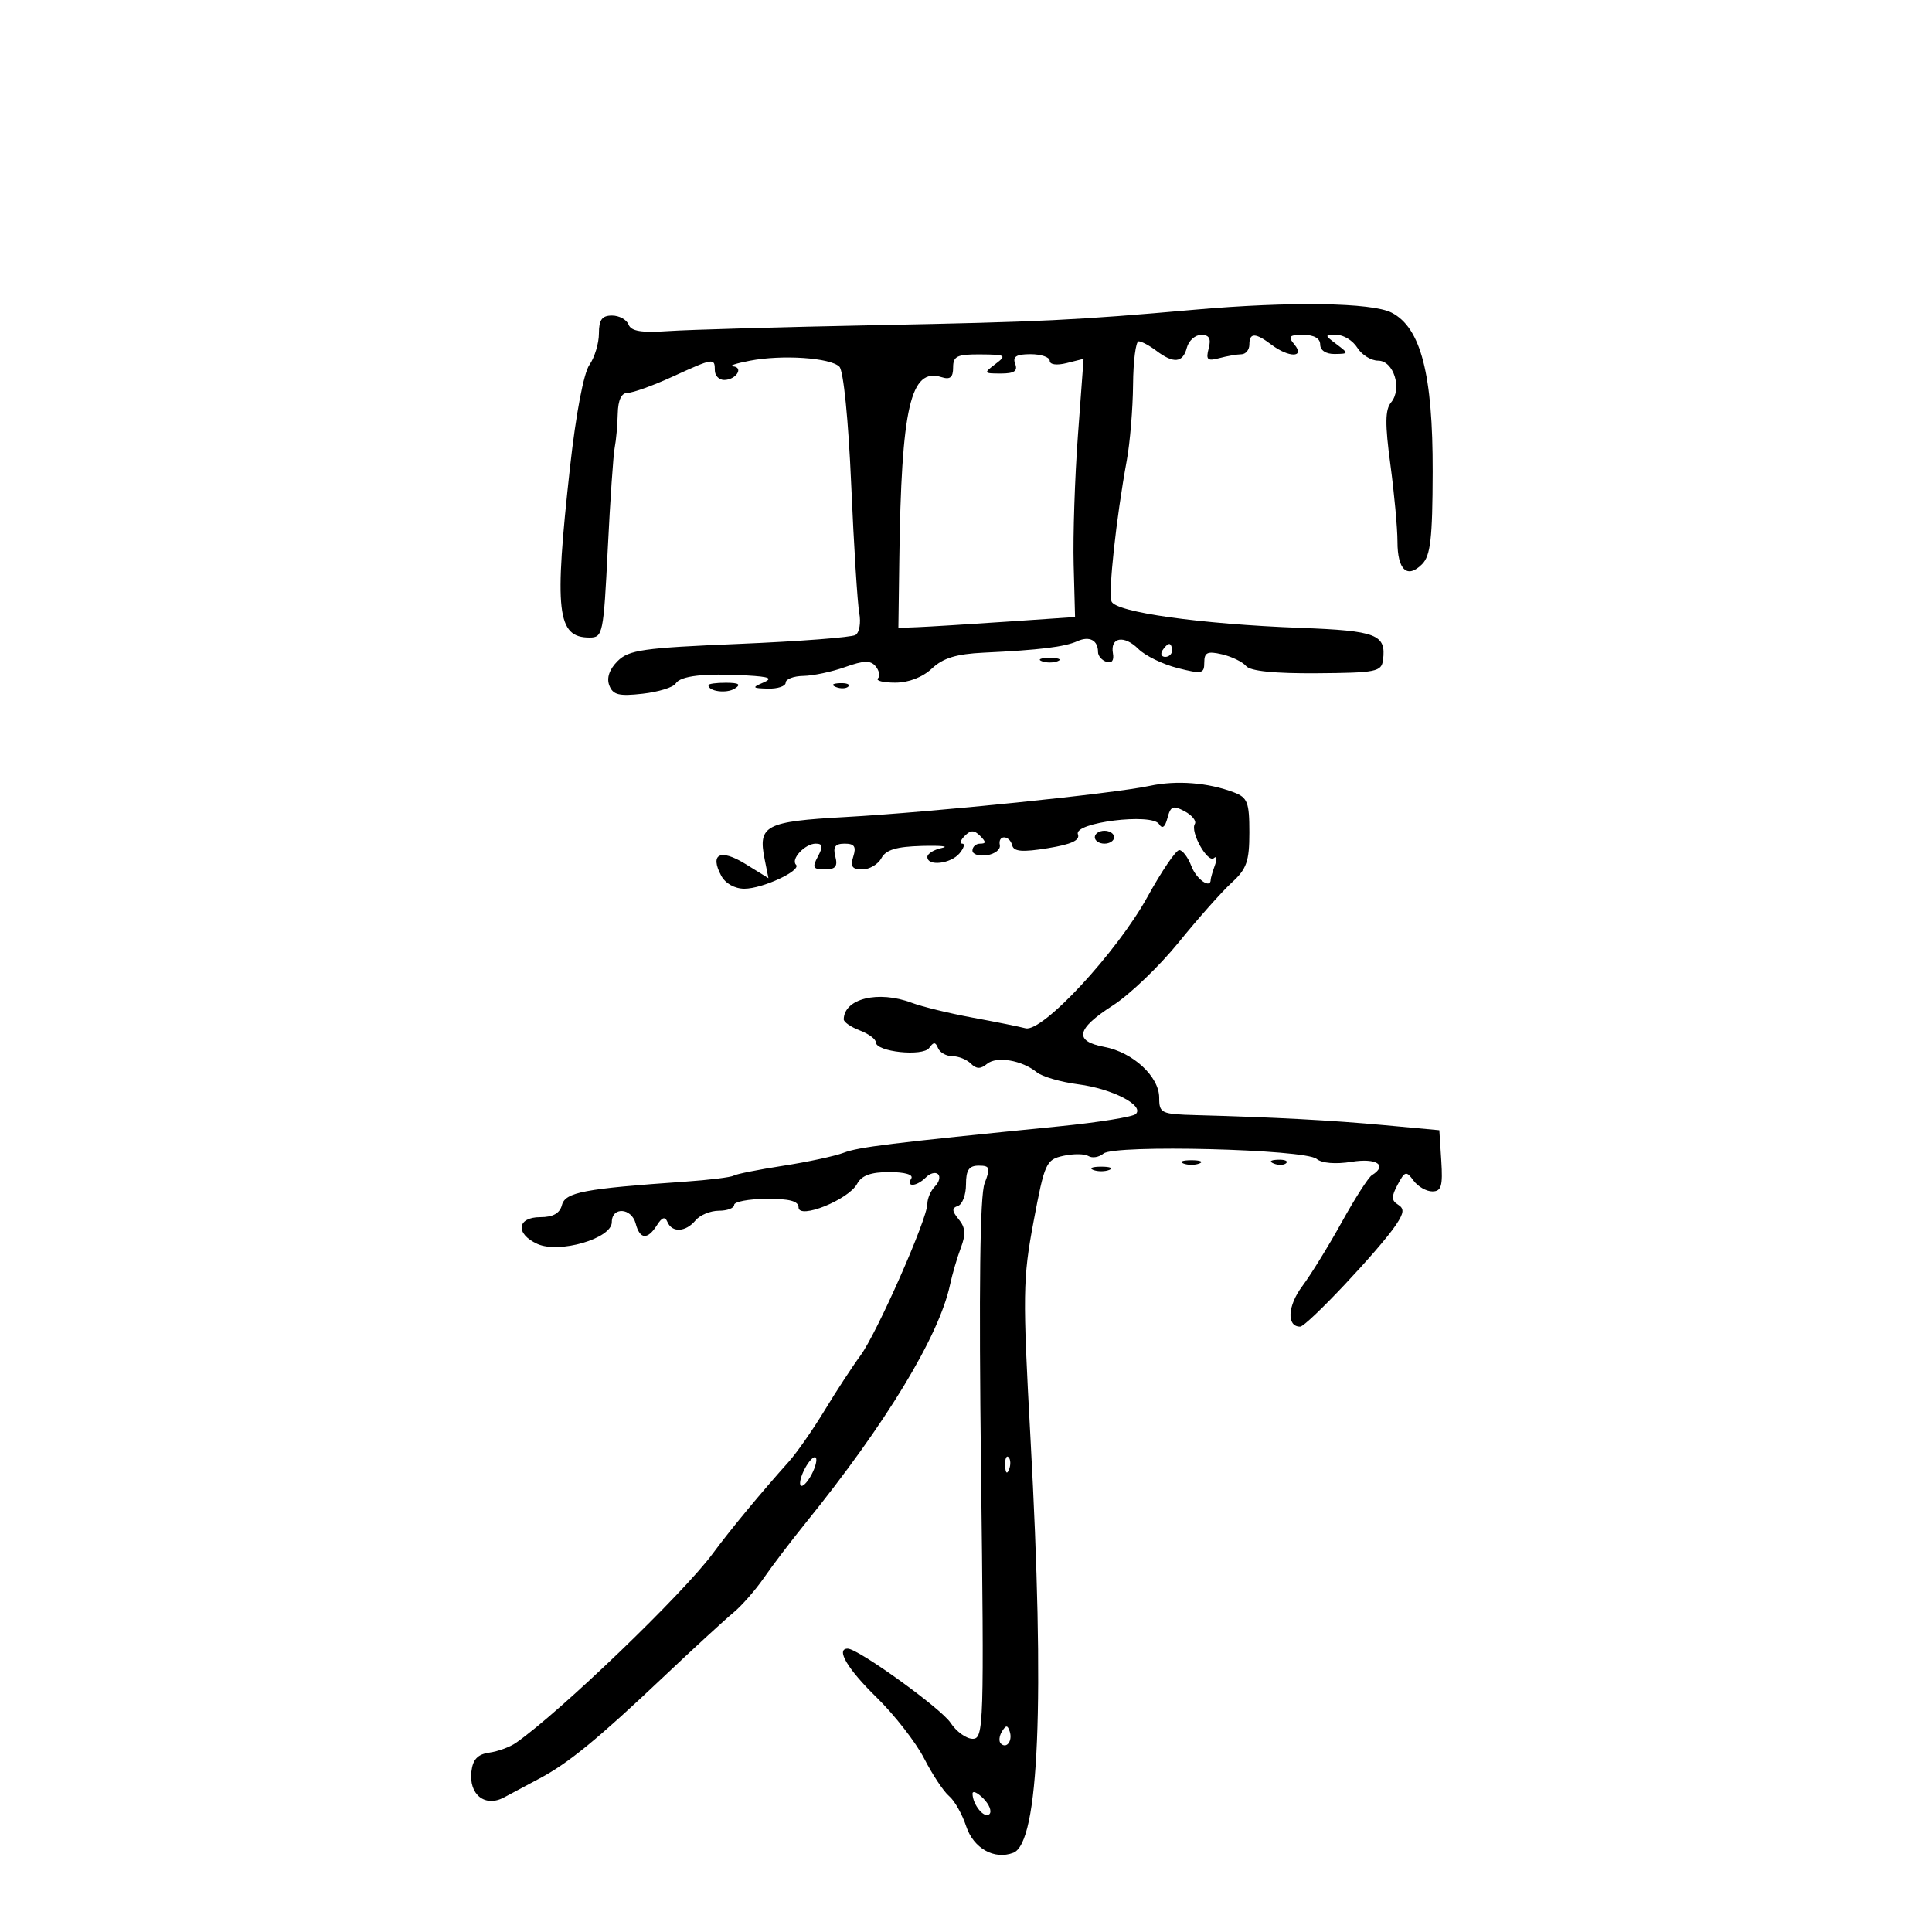<svg xmlns="http://www.w3.org/2000/svg" width="300" height="300" viewBox="0 0 300 300" version="1.1">
	<path d="M 185.496 48.091 C 166.927 49.731, 161.855 49.978, 136 50.494 C 121.425 50.785, 106.943 51.198, 103.818 51.411 C 99.600 51.698, 97.998 51.438, 97.600 50.399 C 97.304 49.630, 96.149 49, 95.031 49 C 93.477 49, 93 49.652, 93 51.777 C 93 53.305, 92.334 55.506, 91.519 56.669 C 90.633 57.935, 89.429 64.281, 88.519 72.487 C 86.022 95.015, 86.477 99, 91.546 99 C 93.604 99, 93.720 98.434, 94.373 85.250 C 94.747 77.688, 95.232 70.600, 95.450 69.500 C 95.668 68.400, 95.881 66.037, 95.923 64.250 C 95.974 62.092, 96.494 61, 97.470 61 C 98.279 61, 101.400 59.875, 104.406 58.500 C 110.817 55.568, 111 55.540, 111 57.500 C 111 58.325, 111.648 59, 112.441 59 C 114.284 59, 115.553 57.038, 113.809 56.885 C 113.089 56.822, 114.268 56.429, 116.429 56.013 C 121.468 55.043, 128.942 55.542, 130.343 56.943 C 130.978 57.578, 131.741 65.207, 132.176 75.265 C 132.586 84.744, 133.149 93.720, 133.428 95.211 C 133.706 96.702, 133.443 98.226, 132.843 98.597 C 132.242 98.968, 124.127 99.591, 114.809 99.980 C 99.836 100.605, 97.639 100.917, 95.895 102.660 C 94.620 103.936, 94.166 105.269, 94.611 106.430 C 95.177 107.903, 96.106 108.135, 99.774 107.722 C 102.234 107.445, 104.547 106.733, 104.913 106.141 C 105.661 104.930, 109.349 104.513, 116 104.887 C 119.522 105.086, 120.065 105.327, 118.500 106 C 116.728 106.762, 116.813 106.867, 119.250 106.930 C 120.763 106.968, 122 106.550, 122 106 C 122 105.450, 123.237 104.980, 124.750 104.956 C 126.263 104.932, 129.179 104.313, 131.231 103.581 C 134.154 102.537, 135.180 102.512, 135.972 103.466 C 136.528 104.136, 136.687 104.980, 136.325 105.342 C 135.963 105.704, 137.175 106, 139.019 106 C 141.093 106, 143.261 105.164, 144.705 103.808 C 146.443 102.175, 148.501 101.546, 152.769 101.343 C 161.422 100.932, 165.314 100.454, 167.293 99.562 C 169.171 98.715, 170.500 99.414, 170.500 101.250 C 170.500 101.846, 171.093 102.531, 171.818 102.773 C 172.639 103.046, 173.016 102.551, 172.818 101.460 C 172.360 98.938, 174.557 98.557, 176.774 100.774 C 177.819 101.819, 180.547 103.149, 182.837 103.731 C 186.638 104.696, 187 104.621, 187 102.875 C 187 101.300, 187.486 101.075, 189.750 101.601 C 191.262 101.952, 192.950 102.775, 193.500 103.428 C 194.158 104.210, 197.922 104.591, 204.500 104.542 C 213.692 104.474, 214.521 104.308, 214.756 102.484 C 215.267 98.515, 213.788 97.940, 201.917 97.494 C 186.390 96.910, 173.241 95.070, 172.596 93.390 C 172.070 92.020, 173.320 80.468, 174.964 71.500 C 175.468 68.750, 175.908 63.462, 175.940 59.750 C 175.973 56.038, 176.364 53, 176.809 53 C 177.254 53, 178.491 53.661, 179.559 54.468 C 182.239 56.495, 183.674 56.353, 184.290 54 C 184.577 52.900, 185.582 52, 186.523 52 C 187.768 52, 188.084 52.571, 187.684 54.099 C 187.223 55.864, 187.483 56.105, 189.318 55.613 C 190.518 55.291, 192.063 55.021, 192.750 55.014 C 193.438 55.006, 194 54.325, 194 53.500 C 194 51.634, 194.943 51.642, 197.441 53.532 C 200.136 55.570, 202.699 55.547, 201 53.500 C 199.947 52.232, 200.160 52, 202.378 52 C 204.042 52, 205 52.548, 205 53.500 C 205 54.398, 205.903 54.987, 207.250 54.968 C 209.444 54.937, 209.451 54.900, 207.559 53.468 C 205.638 52.016, 205.639 52, 207.568 52 C 208.641 52, 210.081 52.900, 210.768 54 C 211.455 55.100, 212.905 56, 213.989 56 C 216.417 56, 217.776 60.361, 216.010 62.488 C 215.077 63.613, 215.051 65.835, 215.899 72.134 C 216.504 76.635, 217 82.020, 217 84.100 C 217 88.512, 218.518 89.911, 220.814 87.615 C 222.136 86.292, 222.442 83.639, 222.468 73.246 C 222.506 58.148, 220.637 50.898, 216.102 48.553 C 213.048 46.974, 200.319 46.782, 185.496 48.091 M 148 57.067 C 148 58.604, 147.537 58.988, 146.198 58.563 C 141.379 57.033, 139.961 63.183, 139.641 87 L 139.500 97.500 142.500 97.383 C 144.150 97.319, 150.322 96.939, 156.216 96.539 L 166.933 95.812 166.716 87.656 C 166.597 83.170, 166.895 74.149, 167.379 67.609 L 168.257 55.719 165.629 56.378 C 164.079 56.767, 163 56.620, 163 56.019 C 163 55.459, 161.664 55, 160.031 55 C 157.803 55, 157.206 55.374, 157.638 56.500 C 158.066 57.613, 157.492 58, 155.416 58 C 152.741 58, 152.703 57.935, 154.559 56.532 C 156.365 55.166, 156.204 55.061, 152.250 55.032 C 148.610 55.005, 148 55.297, 148 57.067 M 180.500 101 C 180.160 101.550, 180.359 102, 180.941 102 C 181.523 102, 182 101.550, 182 101 C 182 100.450, 181.802 100, 181.559 100 C 181.316 100, 180.840 100.450, 180.500 101 M 161.750 102.662 C 162.438 102.940, 163.563 102.940, 164.250 102.662 C 164.938 102.385, 164.375 102.158, 163 102.158 C 161.625 102.158, 161.063 102.385, 161.750 102.662 M 110 106.393 C 110 107.364, 112.817 107.729, 114.091 106.923 C 115.116 106.273, 114.751 106.026, 112.750 106.015 C 111.237 106.007, 110 106.177, 110 106.393 M 129.813 106.683 C 130.534 106.972, 131.397 106.936, 131.729 106.604 C 132.061 106.272, 131.471 106.036, 130.417 106.079 C 129.252 106.127, 129.015 106.364, 129.813 106.683 M 178.500 122.031 C 172.915 123.234, 144.751 126.117, 131.212 126.871 C 118.847 127.560, 117.683 128.167, 118.727 133.384 L 119.322 136.362 115.740 134.149 C 111.858 131.749, 110.167 132.575, 111.989 135.979 C 112.634 137.184, 114.085 138, 115.585 138 C 118.415 138, 124.501 135.167, 123.602 134.268 C 122.748 133.415, 125.007 131, 126.658 131 C 127.760 131, 127.836 131.439, 127 133 C 126.084 134.712, 126.240 135, 128.081 135 C 129.741 135, 130.114 134.542, 129.710 133 C 129.318 131.499, 129.680 131, 131.161 131 C 132.680 131, 132.988 131.461, 132.500 133 C 132.007 134.552, 132.320 135, 133.897 135 C 135.015 135, 136.351 134.213, 136.867 133.250 C 137.562 131.952, 139.185 131.462, 143.152 131.353 C 146.093 131.273, 147.488 131.417, 146.250 131.673 C 145.012 131.929, 144 132.558, 144 133.070 C 144 134.558, 147.636 134.143, 149 132.500 C 149.685 131.675, 149.875 131, 149.422 131 C 148.970 131, 149.140 130.460, 149.800 129.800 C 150.733 128.867, 151.267 128.867, 152.200 129.800 C 153.133 130.733, 153.133 131, 152.200 131 C 151.540 131, 151 131.481, 151 132.070 C 151 132.658, 152.012 132.985, 153.250 132.796 C 154.488 132.607, 155.388 131.901, 155.250 131.226 C 154.917 129.594, 156.762 129.640, 157.177 131.274 C 157.422 132.240, 158.759 132.345, 162.693 131.707 C 166.376 131.110, 167.738 130.480, 167.376 129.539 C 166.678 127.719, 178.888 126.202, 179.983 127.972 C 180.477 128.772, 180.910 128.453, 181.287 127.010 C 181.771 125.160, 182.154 125.012, 183.954 125.975 C 185.110 126.594, 185.821 127.481, 185.533 127.946 C 184.774 129.175, 187.547 134.106, 188.508 133.235 C 188.954 132.831, 189.022 133.324, 188.659 134.332 C 188.297 135.339, 188 136.352, 188 136.582 C 188 138.094, 185.781 136.554, 185 134.500 C 184.477 133.125, 183.629 132, 183.115 132 C 182.601 132, 180.384 135.262, 178.188 139.250 C 173.440 147.870, 161.852 160.360, 159.243 159.668 C 158.284 159.414, 154.575 158.669, 151 158.011 C 147.425 157.354, 143.179 156.318, 141.564 155.710 C 136.388 153.759, 131.079 155.050, 131.015 158.275 C 131.007 158.701, 132.125 159.477, 133.500 160 C 134.875 160.523, 136 161.353, 136 161.844 C 136 163.328, 143.305 164.101, 144.285 162.721 C 144.965 161.764, 145.262 161.770, 145.659 162.750 C 145.938 163.438, 146.939 164, 147.883 164 C 148.827 164, 150.121 164.521, 150.758 165.158 C 151.612 166.012, 152.268 166.023, 153.260 165.199 C 154.754 163.959, 158.694 164.624, 161 166.506 C 161.825 167.180, 164.721 168.019, 167.435 168.372 C 172.720 169.058, 177.765 171.669, 176.357 172.990 C 175.886 173.432, 170.550 174.288, 164.500 174.891 C 138.039 177.529, 133.359 178.103, 131 179.002 C 129.625 179.525, 125.386 180.435, 121.579 181.023 C 117.773 181.612, 114.323 182.300, 113.913 182.554 C 113.502 182.808, 110.092 183.229, 106.333 183.489 C 90.717 184.573, 87.778 185.131, 87.260 187.112 C 86.921 188.412, 85.868 189, 83.883 189 C 80.268 189, 79.988 191.582, 83.433 193.152 C 86.827 194.698, 95 192.317, 95 189.782 C 95 187.342, 98.062 187.522, 98.710 190 C 99.355 192.465, 100.549 192.555, 102.008 190.250 C 102.802 188.997, 103.265 188.855, 103.641 189.750 C 104.355 191.447, 106.485 191.325, 108 189.500 C 108.685 188.675, 110.315 188, 111.622 188 C 112.930 188, 114 187.593, 114 187.096 C 114 186.599, 116.250 186.175, 119 186.153 C 122.572 186.126, 124 186.504, 124 187.477 C 124 189.412, 131.774 186.290, 133.093 183.825 C 133.791 182.522, 135.222 182, 138.094 182 C 140.522 182, 141.873 182.397, 141.500 183 C 140.640 184.392, 142.345 184.255, 143.783 182.817 C 144.434 182.166, 145.282 181.948, 145.667 182.333 C 146.052 182.718, 145.834 183.566, 145.183 184.217 C 144.533 184.867, 143.999 186.097, 143.998 186.950 C 143.994 189.279, 136.145 207.065, 133.605 210.500 C 132.385 212.150, 129.890 215.966, 128.061 218.980 C 126.232 221.994, 123.719 225.594, 122.476 226.980 C 118.130 231.829, 113.410 237.531, 110.670 241.244 C 106.066 247.483, 87.049 265.775, 80.122 270.627 C 79.199 271.274, 77.331 271.960, 75.972 272.151 C 74.172 272.405, 73.418 273.203, 73.199 275.086 C 72.782 278.677, 75.329 280.688, 78.280 279.096 C 79.501 278.436, 81.987 277.110, 83.804 276.148 C 88.242 273.798, 92.815 270.051, 102.977 260.434 C 107.664 255.998, 112.559 251.498, 113.853 250.434 C 115.148 249.370, 117.295 246.925, 118.624 245 C 119.954 243.075, 122.863 239.250, 125.088 236.500 C 137.572 221.072, 145.811 207.482, 147.520 199.500 C 147.873 197.850, 148.631 195.262, 149.203 193.749 C 149.992 191.662, 149.912 190.597, 148.872 189.336 C 147.802 188.041, 147.775 187.582, 148.750 187.254 C 149.438 187.023, 150 185.521, 150 183.917 C 150 181.679, 150.460 181, 151.975 181 C 153.721 181, 153.827 181.319, 152.887 183.750 C 152.167 185.613, 151.989 199.972, 152.334 228.250 C 152.820 268.036, 152.759 270, 151.037 270 C 150.043 270, 148.496 268.880, 147.599 267.511 C 146.148 265.296, 133.257 256, 131.637 256 C 129.733 256, 131.594 259.155, 136.082 263.538 C 138.878 266.267, 142.218 270.553, 143.504 273.063 C 144.791 275.572, 146.531 278.196, 147.371 278.893 C 148.211 279.590, 149.406 281.699, 150.027 283.580 C 151.159 287.010, 154.392 288.831, 157.342 287.699 C 161.346 286.163, 162.255 264.268, 160.014 223.371 C 158.788 200.994, 158.823 198.548, 160.494 189.668 C 162.211 180.549, 162.431 180.064, 165.124 179.473 C 166.679 179.131, 168.432 179.149, 169.019 179.512 C 169.607 179.875, 170.658 179.699, 171.356 179.120 C 173.063 177.703, 202.626 178.445, 204.440 179.950 C 205.256 180.627, 207.379 180.803, 209.888 180.402 C 213.779 179.780, 215.525 180.940, 213.024 182.485 C 212.488 182.817, 210.379 186.106, 208.338 189.794 C 206.296 193.482, 203.536 197.958, 202.202 199.740 C 199.928 202.780, 199.762 206, 201.880 206 C 202.916 206, 214.321 193.889, 216.792 190.165 C 218.022 188.312, 218.079 187.667, 217.068 187.042 C 216.049 186.412, 216.041 185.791, 217.028 183.947 C 218.157 181.839, 218.369 181.785, 219.492 183.320 C 220.168 184.244, 221.483 185, 222.415 185 C 223.813 185, 224.056 184.168, 223.805 180.250 L 223.500 175.500 215 174.717 C 206.804 173.961, 197.856 173.484, 185.750 173.156 C 180.295 173.008, 180 172.869, 180 170.452 C 180 167.169, 175.921 163.395, 171.467 162.560 C 166.724 161.670, 167.112 159.778, 172.782 156.140 C 175.412 154.452, 180.025 150.035, 183.032 146.324 C 186.039 142.614, 189.738 138.447, 191.250 137.066 C 193.588 134.931, 194 133.761, 194 129.253 C 194 124.580, 193.716 123.842, 191.607 123.041 C 187.566 121.504, 182.690 121.129, 178.500 122.031 M 170 130 C 170 130.550, 170.675 131, 171.500 131 C 172.325 131, 173 130.550, 173 130 C 173 129.450, 172.325 129, 171.500 129 C 170.675 129, 170 129.450, 170 130 M 183.750 180.662 C 184.438 180.940, 185.563 180.940, 186.250 180.662 C 186.938 180.385, 186.375 180.158, 185 180.158 C 183.625 180.158, 183.063 180.385, 183.750 180.662 M 197.813 180.683 C 198.534 180.972, 199.397 180.936, 199.729 180.604 C 200.061 180.272, 199.471 180.036, 198.417 180.079 C 197.252 180.127, 197.015 180.364, 197.813 180.683 M 169.750 181.662 C 170.438 181.940, 171.563 181.940, 172.250 181.662 C 172.938 181.385, 172.375 181.158, 171 181.158 C 169.625 181.158, 169.063 181.385, 169.750 181.662 M 125 228 C 124.361 229.194, 124.063 230.396, 124.338 230.671 C 124.613 230.946, 125.361 230.194, 126 229 C 126.639 227.806, 126.937 226.604, 126.662 226.329 C 126.387 226.054, 125.639 226.806, 125 228 M 156.079 227.583 C 156.127 228.748, 156.364 228.985, 156.683 228.188 C 156.972 227.466, 156.936 226.603, 156.604 226.271 C 156.272 225.939, 156.036 226.529, 156.079 227.583 M 155.583 268.866 C 155.152 269.563, 155.070 270.403, 155.400 270.733 C 156.295 271.628, 157.271 270.312, 156.787 268.862 C 156.449 267.846, 156.213 267.846, 155.583 268.866 M 151.015 278.536 C 151.043 280.257, 152.871 282.463, 153.636 281.697 C 154.046 281.288, 153.620 280.192, 152.690 279.262 C 151.761 278.332, 151.007 278.005, 151.015 278.536" stroke="none" fill="black" fill-rule="evenodd"/>
</svg>